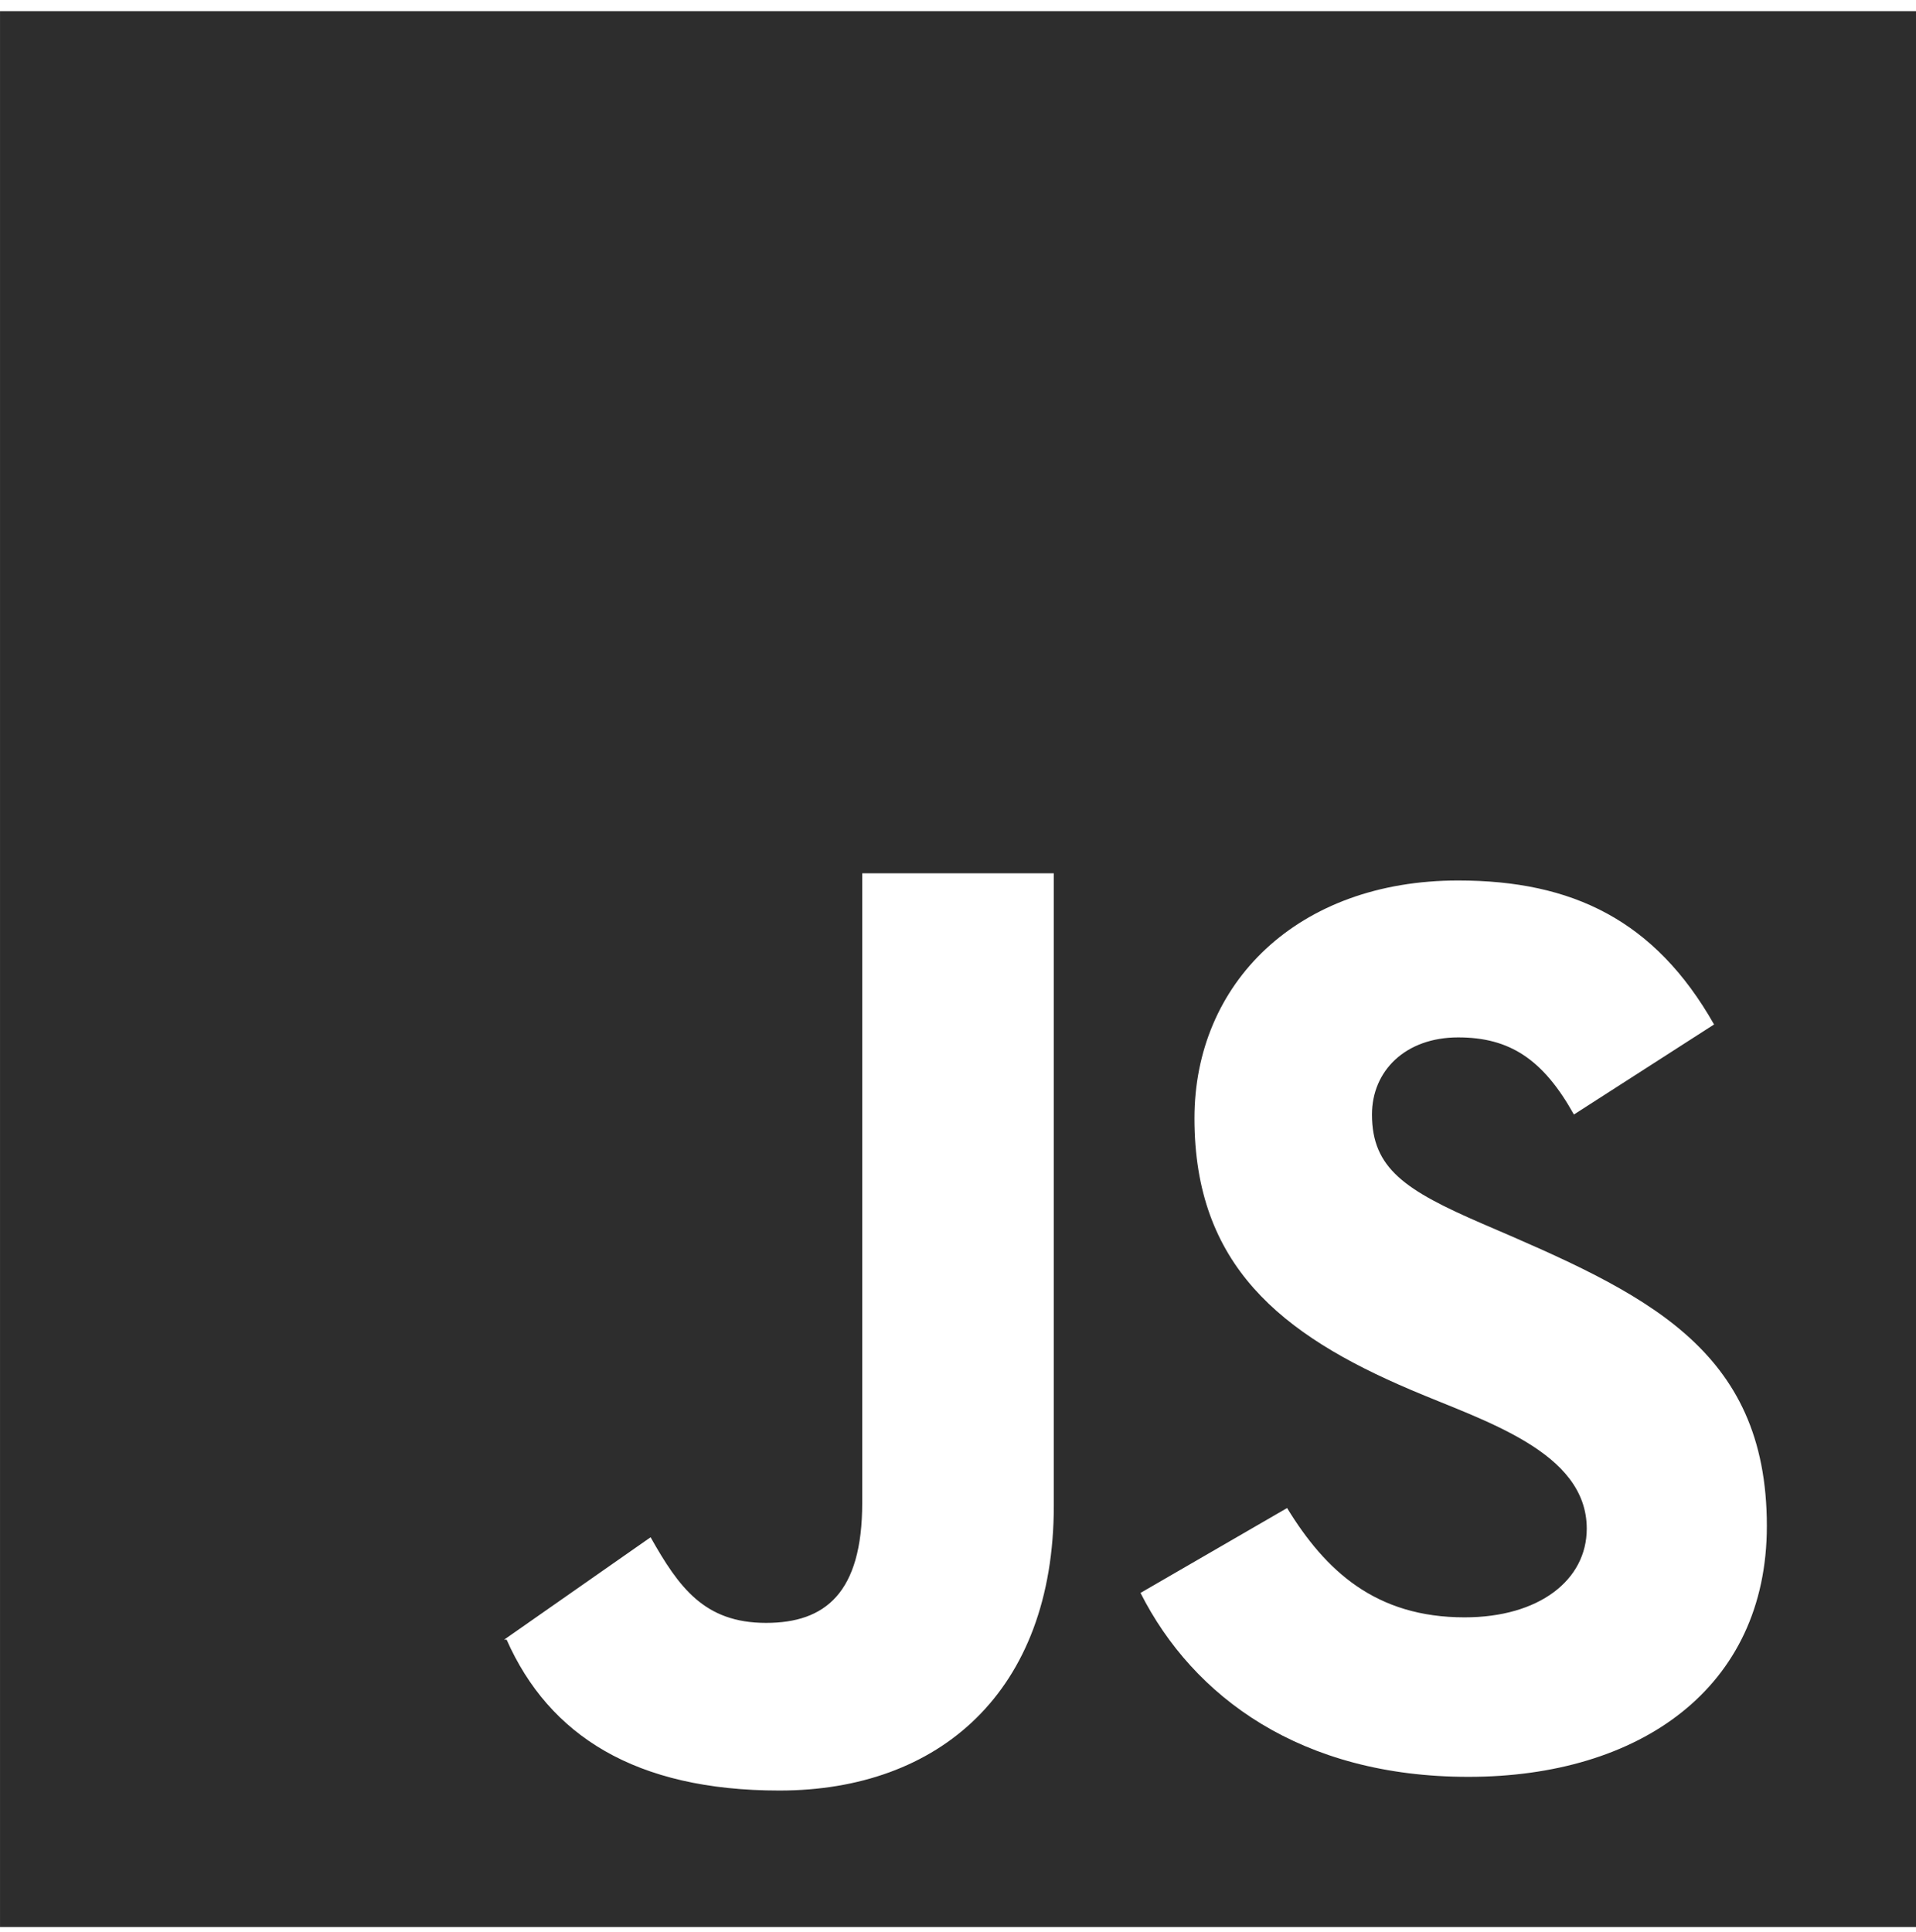 <svg width="120" height="121" viewBox="0 0 120 121" fill="none" xmlns="http://www.w3.org/2000/svg">
<g clip-path="url(#clip0_2617_705)">
<path fill-rule="evenodd" clip-rule="evenodd" d="M91.969 111.29C81.499 111.29 74.731 106.298 71.431 99.77L80.611 94.454C83.029 98.402 86.167 101.3 91.729 101.3C96.397 101.3 99.379 98.966 99.379 95.744C99.379 90.896 92.911 89 88.345 87.044C80.209 83.582 74.809 79.232 74.809 70.046C74.809 61.592 81.253 55.148 91.327 55.148C98.491 55.148 103.651 57.644 107.353 64.166L98.575 69.806C96.643 66.344 94.549 64.976 91.327 64.976C88.021 64.976 85.927 67.07 85.927 69.806C85.927 73.19 88.021 74.558 92.857 76.652C102.991 80.996 110.659 84.41 110.659 95.582C110.659 105.734 102.685 111.29 91.969 111.29ZM66.001 94.292C66.001 105.974 58.807 112.148 48.817 112.148C39.793 112.148 34.387 108.698 31.729 102.698H31.573L40.747 96.284C42.517 99.422 44.113 101.648 47.977 101.648C51.685 101.648 54.001 99.77 54.001 94.136V54.698H66.001V94.292ZM0.001 120.698H120.001V0.698H0.001V120.698Z" fill="#2D2D2D"/>
</g>
<defs>
<clipPath id="clip0_2617_705">
<rect width="120" height="120" fill="white" transform="translate(0.001 0.698)"/>
</clipPath>
</defs>
</svg>
